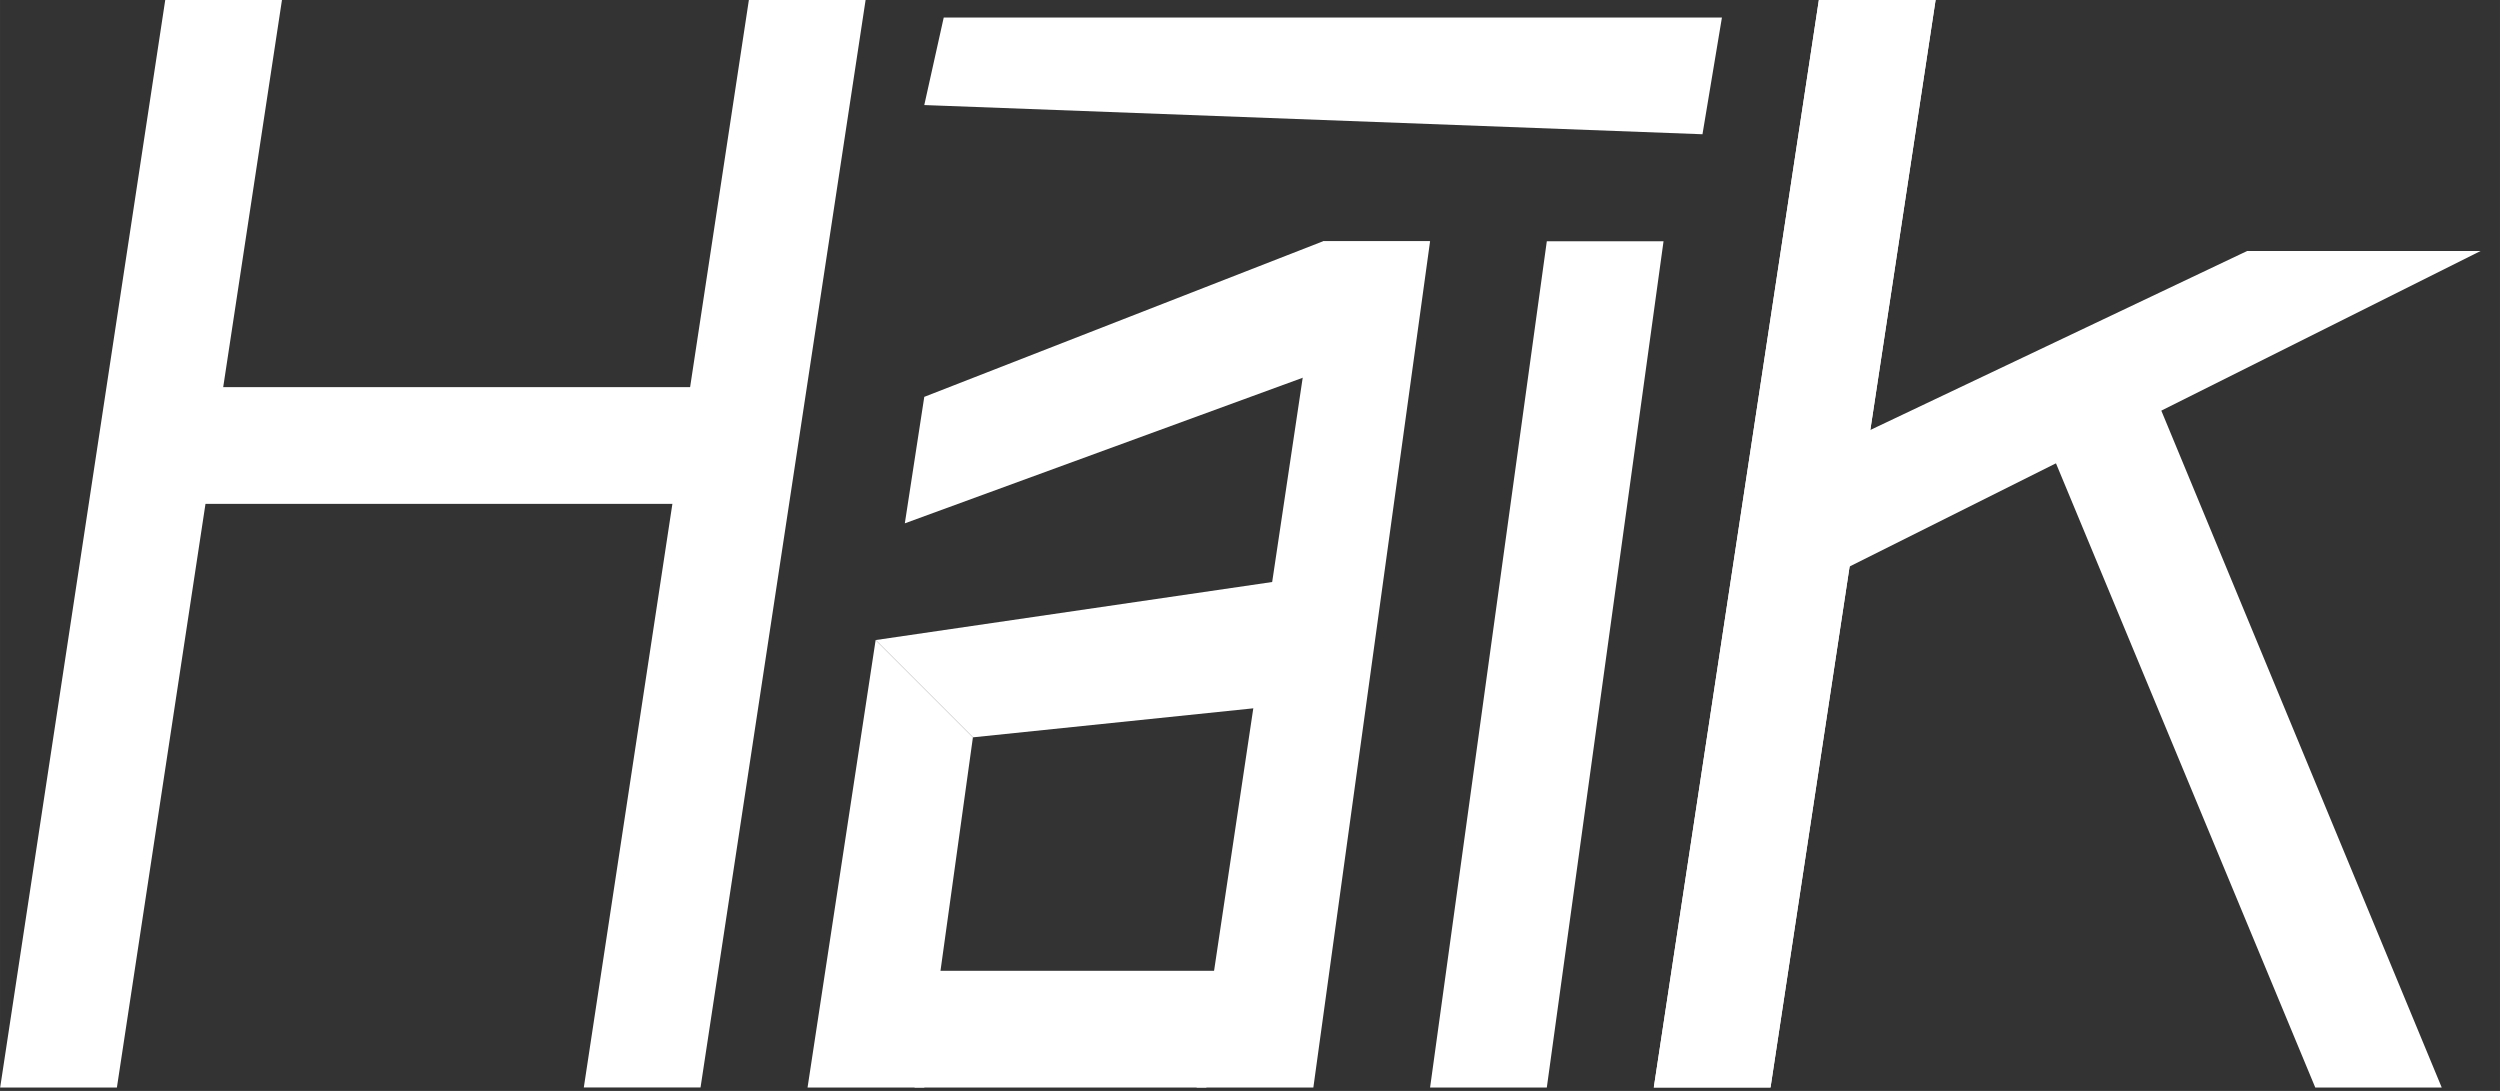 <?xml version="1.0" encoding="UTF-8" standalone="no"?>
<svg
   xmlns:dc="http://purl.org/dc/elements/1.1/"
   xmlns:cc="http://creativecommons.org/ns#"
   xmlns:rdf="http://www.w3.org/1999/02/22-rdf-syntax-ns#"
   xmlns:svg="http://www.w3.org/2000/svg"
   xmlns="http://www.w3.org/2000/svg"
   xmlns:sodipodi="http://sodipodi.sourceforge.net/DTD/sodipodi-0.dtd"
   xmlns:inkscape="http://www.inkscape.org/namespaces/inkscape"
   sodipodi:docname="haik_logo_01.svg"
   inkscape:version="1.0beta2 (998e94e, 2020-02-11)"
   inkscape:export-ydpi="95.5"
   inkscape:export-xdpi="95.5"
   inkscape:export-filename="C:\Users\rchal\Work Uni\Github\App2000_gr4_prosjekt_02\samkjoring\public\img\haik_logo.png"
   id="svg8"
   version="1.1"
   viewBox="0 0 29.104 12.7"
   height="48"
   width="110">
  <rect x="0" y="0" width="29.104" height="12.7" fill="#333333" stroke="none"/>
  <defs
     id="defs2" />
  <sodipodi:namedview
     inkscape:window-maximized="0"
     inkscape:window-y="91"
     inkscape:window-x="153"
     inkscape:window-height="870"
     inkscape:window-width="1269"
     inkscape:showpageshadow="false"
     units="px"
     showgrid="true"
     inkscape:document-rotation="0"
     inkscape:current-layer="layer9"
     inkscape:document-units="px"
     inkscape:cy="26.91387"
     inkscape:cx="88.644986"
     inkscape:zoom="2.8"
     inkscape:pageshadow="2"
     inkscape:pageopacity="0.0"
     borderopacity="1.0"
     bordercolor="#666666"
     pagecolor="#ffffff"
     id="base">
    <inkscape:grid
       id="grid833"
       type="xygrid" />
  </sodipodi:namedview>
  <g
     sodipodi:insensitive="true"
     style="display:none"
     inkscape:label="bkgr"
     id="layer9"
     inkscape:groupmode="layer">
    <rect
       y="-3.5527137e-16"
       x="-6.2685444e-08"
       height="12.7"
       width="29.104"
       id="rect1869"
       style="fill:#565656;fill-opacity:1;stroke:none;stroke-width:2.646;stroke-linecap:butt;stroke-linejoin:miter;stroke-miterlimit:4;stroke-dasharray:none;stroke-opacity:1" />
  </g>
  <g
     style="display:inline"
     inkscape:label="logo"
     id="layer8"
     inkscape:groupmode="layer">
    <g
       style="fill:#ffffff;fill-opacity:1;stroke-width:2.334"
       transform="matrix(0.428,0,0,0.428,1.927,-32.523)"
       id="g1866">
      <g
         id="g1802"
         style="fill:#ffffff;fill-opacity:1;stroke-width:2.334">
        <path
           style="fill:#ffffff;fill-opacity:1;stroke:none;stroke-width:0.618px;stroke-linecap:butt;stroke-linejoin:miter;stroke-opacity:1"
           d="M 3.3333337e-8,75.935 3.175,75.935 -1.323,105.569 h -3.175 z"
           id="path1693"
           inkscape:connector-curvature="0"
           sodipodi:nodetypes="ccccc" />
        <path
           style="fill:#ffffff;fill-opacity:1;stroke:none;stroke-width:0.677px;stroke-linecap:butt;stroke-linejoin:miter;stroke-opacity:1"
           d="m 1.323,86.519 -0.529,3.175 H 14.287 l 0.265,-3.175 z"
           id="path1695"
           inkscape:connector-curvature="0" />
        <path
           sodipodi:nodetypes="ccccc"
           inkscape:connector-curvature="0"
           id="path1693-1"
           d="m 15.875,75.935 3.175,-10e-7 -4.498,29.633 h -3.175 z"
           style="fill:#ffffff;fill-opacity:1;stroke:none;stroke-width:0.618px;stroke-linecap:butt;stroke-linejoin:miter;stroke-opacity:1" />
      </g>
      <path
         style="display:inline;fill:#ffffff;fill-opacity:1;stroke:none;stroke-width:0.677px;stroke-linecap:butt;stroke-linejoin:miter;stroke-opacity:1"
         d="m 21.167,76.465 -0.529,2.381 21.167,0.794 0.529,-3.175 z"
         id="path1695-9"
         inkscape:connector-curvature="0"
         sodipodi:nodetypes="ccccc" />
      <g
         id="g1797"
         transform="translate(0.794)"
         style="fill:#ffffff;fill-opacity:1;stroke-width:2.334">
        <path
           sodipodi:nodetypes="ccccc"
           inkscape:connector-curvature="0"
           id="path1748"
           d="m 33.602,82.55 -3.175,23.019 h -3.175 l 3.44,-23.019 z"
           style="fill:#ffffff;fill-opacity:1;stroke:none;stroke-width:0.618px;stroke-linecap:butt;stroke-linejoin:miter;stroke-opacity:1" />
        <path
           sodipodi:nodetypes="ccccc"
           inkscape:connector-curvature="0"
           id="path1750"
           d="m 16.669,105.569 1.852,-12.171 2.646,2.646 -1.323,9.525 z"
           style="fill:#ffffff;fill-opacity:1;stroke:none;stroke-width:0.618px;stroke-linecap:butt;stroke-linejoin:miter;stroke-opacity:1" />
        <path
           sodipodi:nodetypes="ccccc"
           inkscape:connector-curvature="0"
           id="path1752"
           d="M 18.521,93.398 21.167,96.044 28.84,95.25 29.369,91.81 Z"
           style="fill:#ffffff;fill-opacity:1;stroke:none;stroke-width:0.618px;stroke-linecap:butt;stroke-linejoin:miter;stroke-opacity:1" />
        <path
           sodipodi:nodetypes="ccccc"
           inkscape:connector-curvature="0"
           id="path1754"
           d="m 19.579,105.569 h 7.938 l 0.265,-3.175 h -7.673 z"
           style="fill:#ffffff;fill-opacity:1;stroke:none;stroke-width:0.618px;stroke-linecap:butt;stroke-linejoin:miter;stroke-opacity:1" />
        <path
           sodipodi:nodetypes="cccccc"
           inkscape:connector-curvature="0"
           id="path1756"
           d="m 19.844,86.783 -0.529,3.44 10.848,-3.969 3.44,-3.704 h -2.91 z"
           style="fill:#ffffff;fill-opacity:1;stroke:none;stroke-width:0.618px;stroke-linecap:butt;stroke-linejoin:miter;stroke-opacity:1" />
      </g>
      <path
         sodipodi:nodetypes="ccccc"
         style="fill:#ffffff;fill-opacity:1;stroke:none;stroke-width:0.618px;stroke-linecap:butt;stroke-linejoin:miter;stroke-opacity:1"
         d="m 37.571,82.55 3.175,1e-6 -3.175,23.019 h -3.175 z"
         id="path1758"
         inkscape:connector-curvature="0" />
      <g
         id="g1790"
         transform="translate(2.646)"
         style="fill:#ffffff;fill-opacity:1;stroke-width:2.334">
        <path
           style="display:inline;fill:#ffffff;fill-opacity:1;stroke:none;stroke-width:0.618px;stroke-linecap:butt;stroke-linejoin:miter;stroke-opacity:1"
           d="m 42.333,75.935 3.175,-1e-6 -4.498,29.633 h -3.175 z"
           id="path1693-1-4"
           inkscape:connector-curvature="0"
           sodipodi:nodetypes="ccccc" />
        <path
           sodipodi:nodetypes="ccccc"
           inkscape:connector-curvature="0"
           id="path1775"
           d="m 53.975,82.815 h 6.35 l -17.463,8.731 0.529,-3.704 z"
           style="fill:#ffffff;fill-opacity:1;stroke:none;stroke-width:0.618px;stroke-linecap:butt;stroke-linejoin:miter;stroke-opacity:1" />
        <path
           sodipodi:nodetypes="ccccc"
           inkscape:connector-curvature="0"
           id="path1777"
           d="m 48.683,88.371 7.144,17.198 h 3.44 L 51.594,87.048 Z"
           style="fill:#ffffff;fill-opacity:1;stroke:none;stroke-width:0.618px;stroke-linecap:butt;stroke-linejoin:miter;stroke-opacity:1" />
        <path
           sodipodi:nodetypes="ccccc"
           inkscape:connector-curvature="0"
           id="path1693-1-4-2"
           d="m 42.333,75.935 3.175,-1e-6 -4.498,29.633 h -3.175 z"
           style="display:inline;fill:#ffffff;fill-opacity:1;stroke:none;stroke-width:0.618px;stroke-linecap:butt;stroke-linejoin:miter;stroke-opacity:1" />
      </g>
    </g>
  </g>
</svg>
